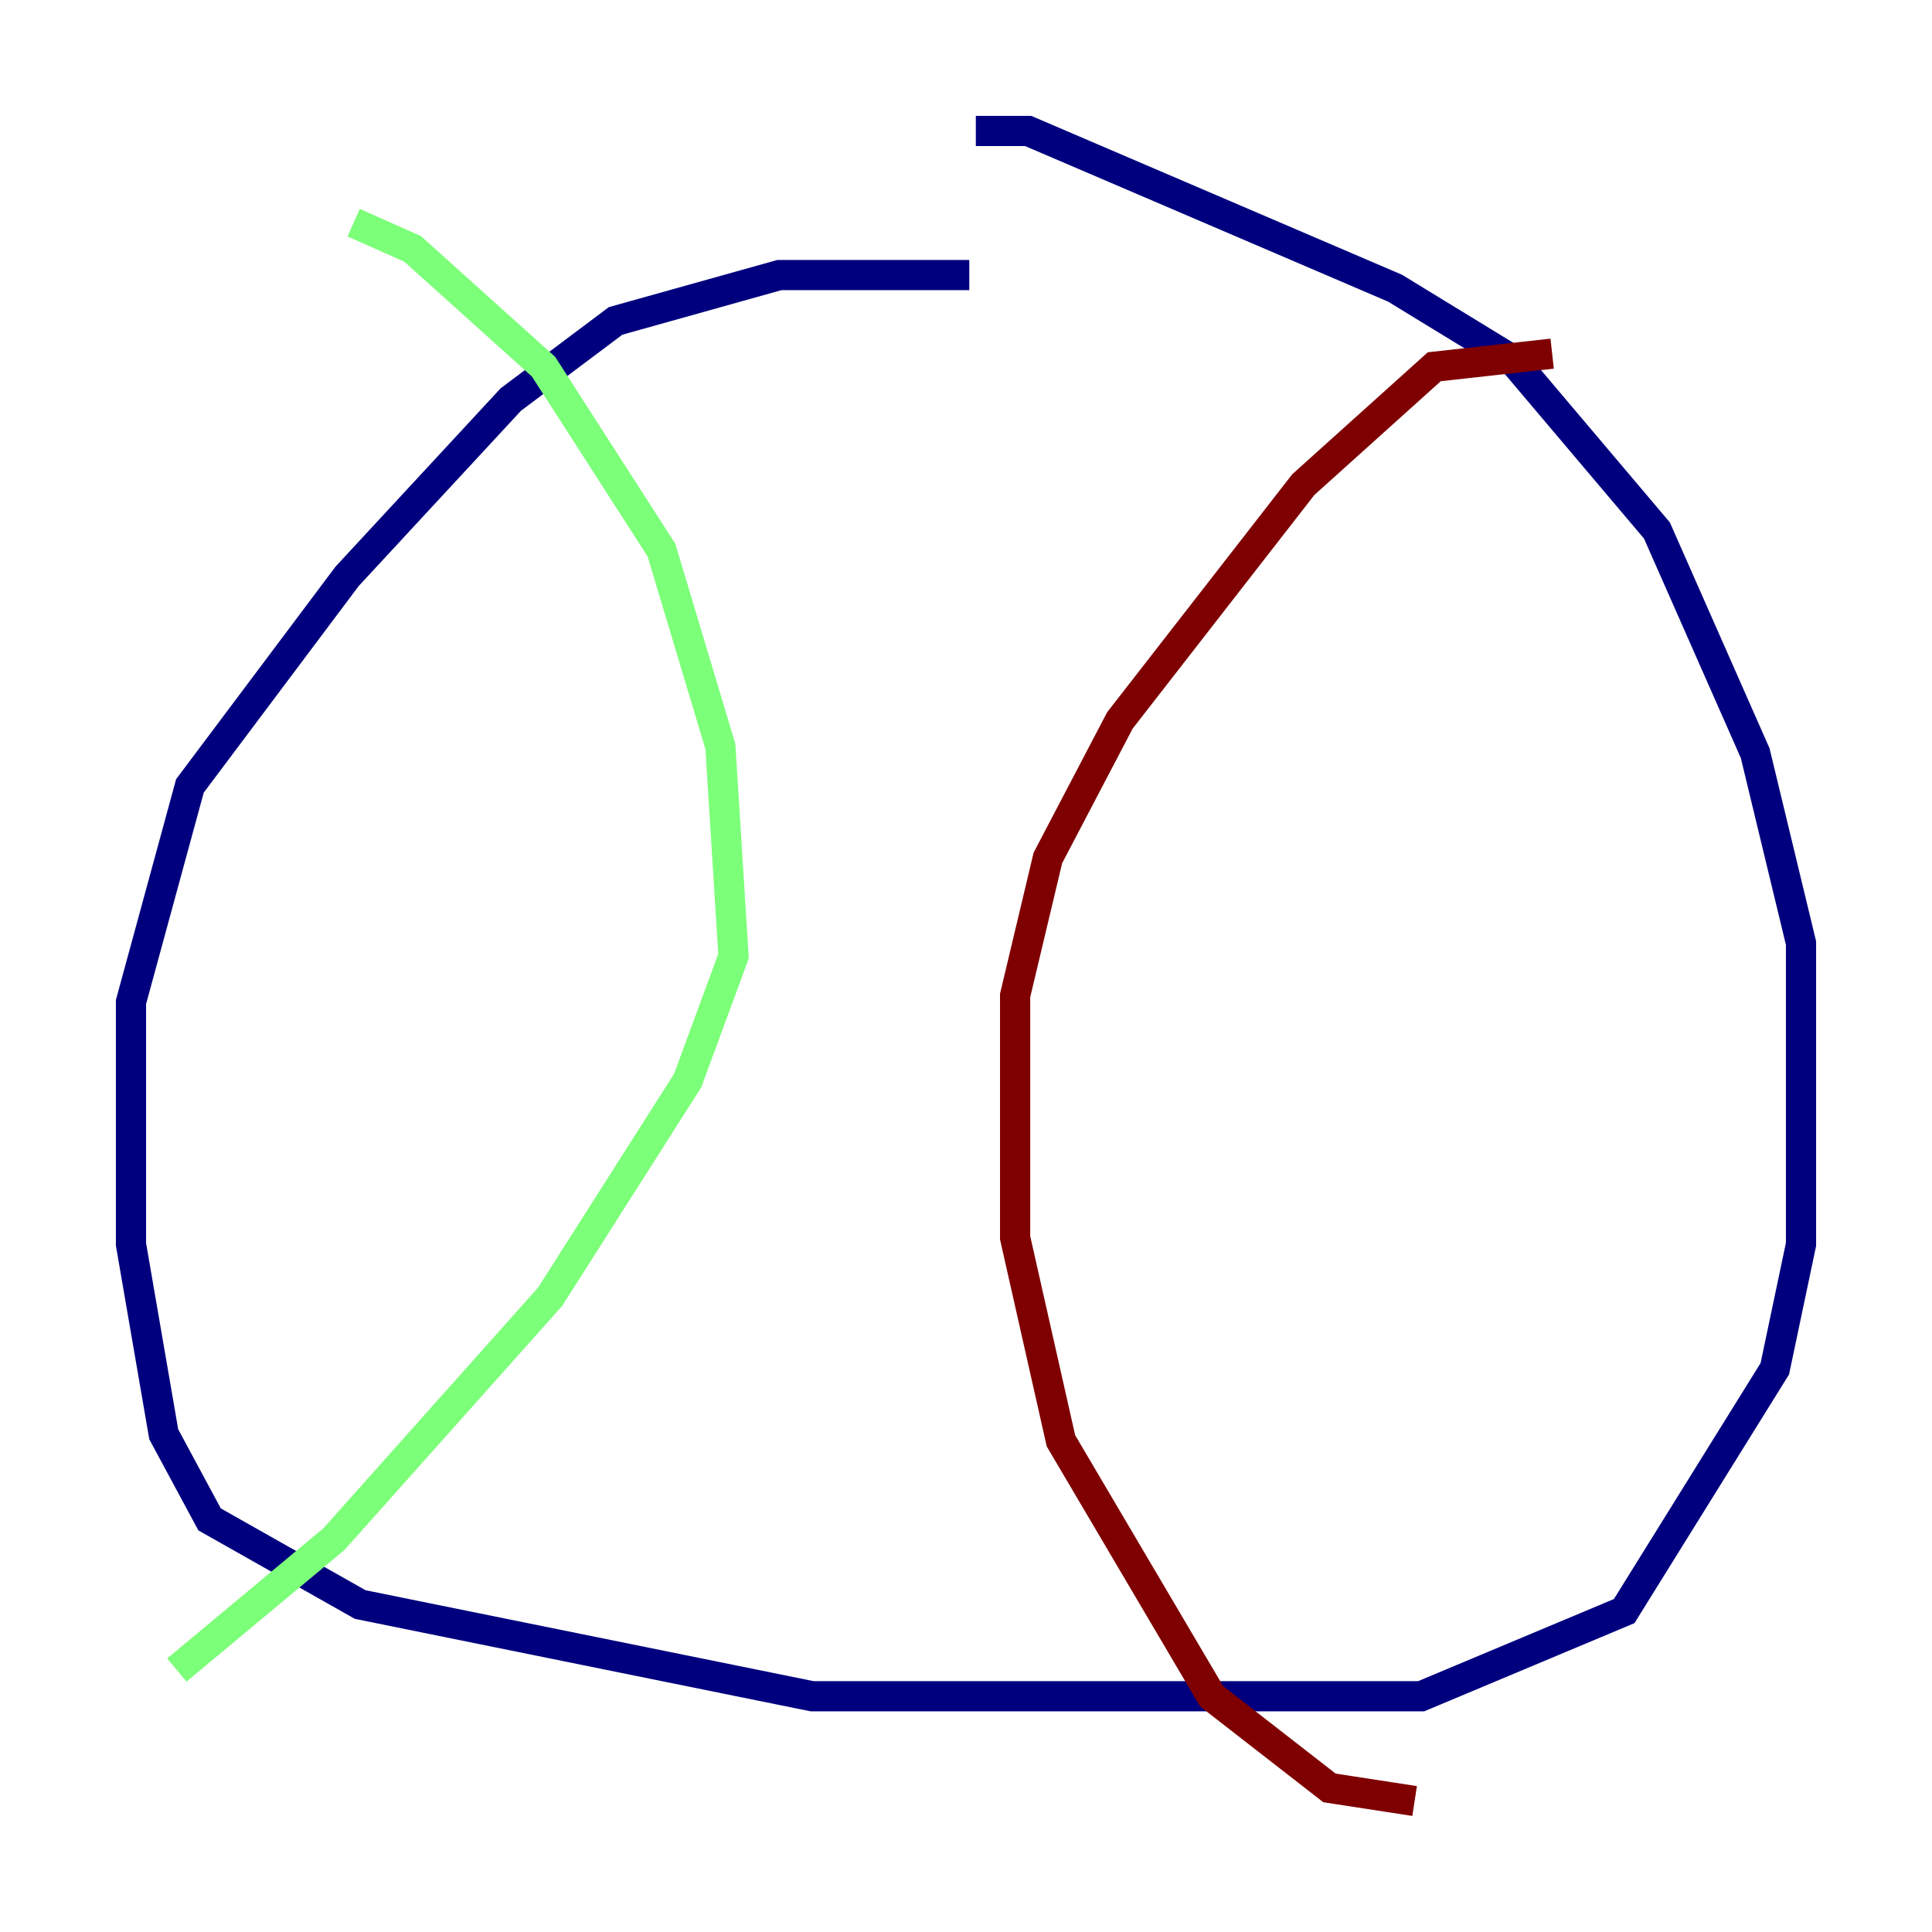 <?xml version="1.0" encoding="utf-8" ?>
<svg baseProfile="tiny" height="128" version="1.2" viewBox="0,0,128,128" width="128" xmlns="http://www.w3.org/2000/svg" xmlns:ev="http://www.w3.org/2001/xml-events" xmlns:xlink="http://www.w3.org/1999/xlink"><defs /><polyline fill="none" points="64.217,18.224 51.634,18.224 40.786,21.261 33.844,26.468 22.997,38.183 12.583,52.068 8.678,66.386 8.678,82.441 10.848,95.024 13.885,100.664 23.864,106.305 53.803,112.38 94.156,112.38 107.607,106.739 117.586,90.685 119.322,82.441 119.322,62.481 116.285,49.898 109.776,35.146 100.231,23.864 92.42,19.091 68.122,8.678 64.651,8.678" stroke="#00007f" stroke-width="2" /><polyline fill="none" points="23.43,14.752 27.336,16.488 36.014,24.298 43.824,36.447 47.729,49.464 48.597,63.349 45.559,71.593 36.447,85.912 22.129,101.966 11.715,110.644" stroke="#7cff79" stroke-width="2" /><polyline fill="none" points="102.834,23.43 95.024,24.298 86.346,32.108 74.197,47.729 69.424,56.841 67.254,65.953 67.254,82.007 70.291,95.458 80.271,112.38 88.081,118.454 93.722,119.322" stroke="#7f0000" stroke-width="2" /></svg>